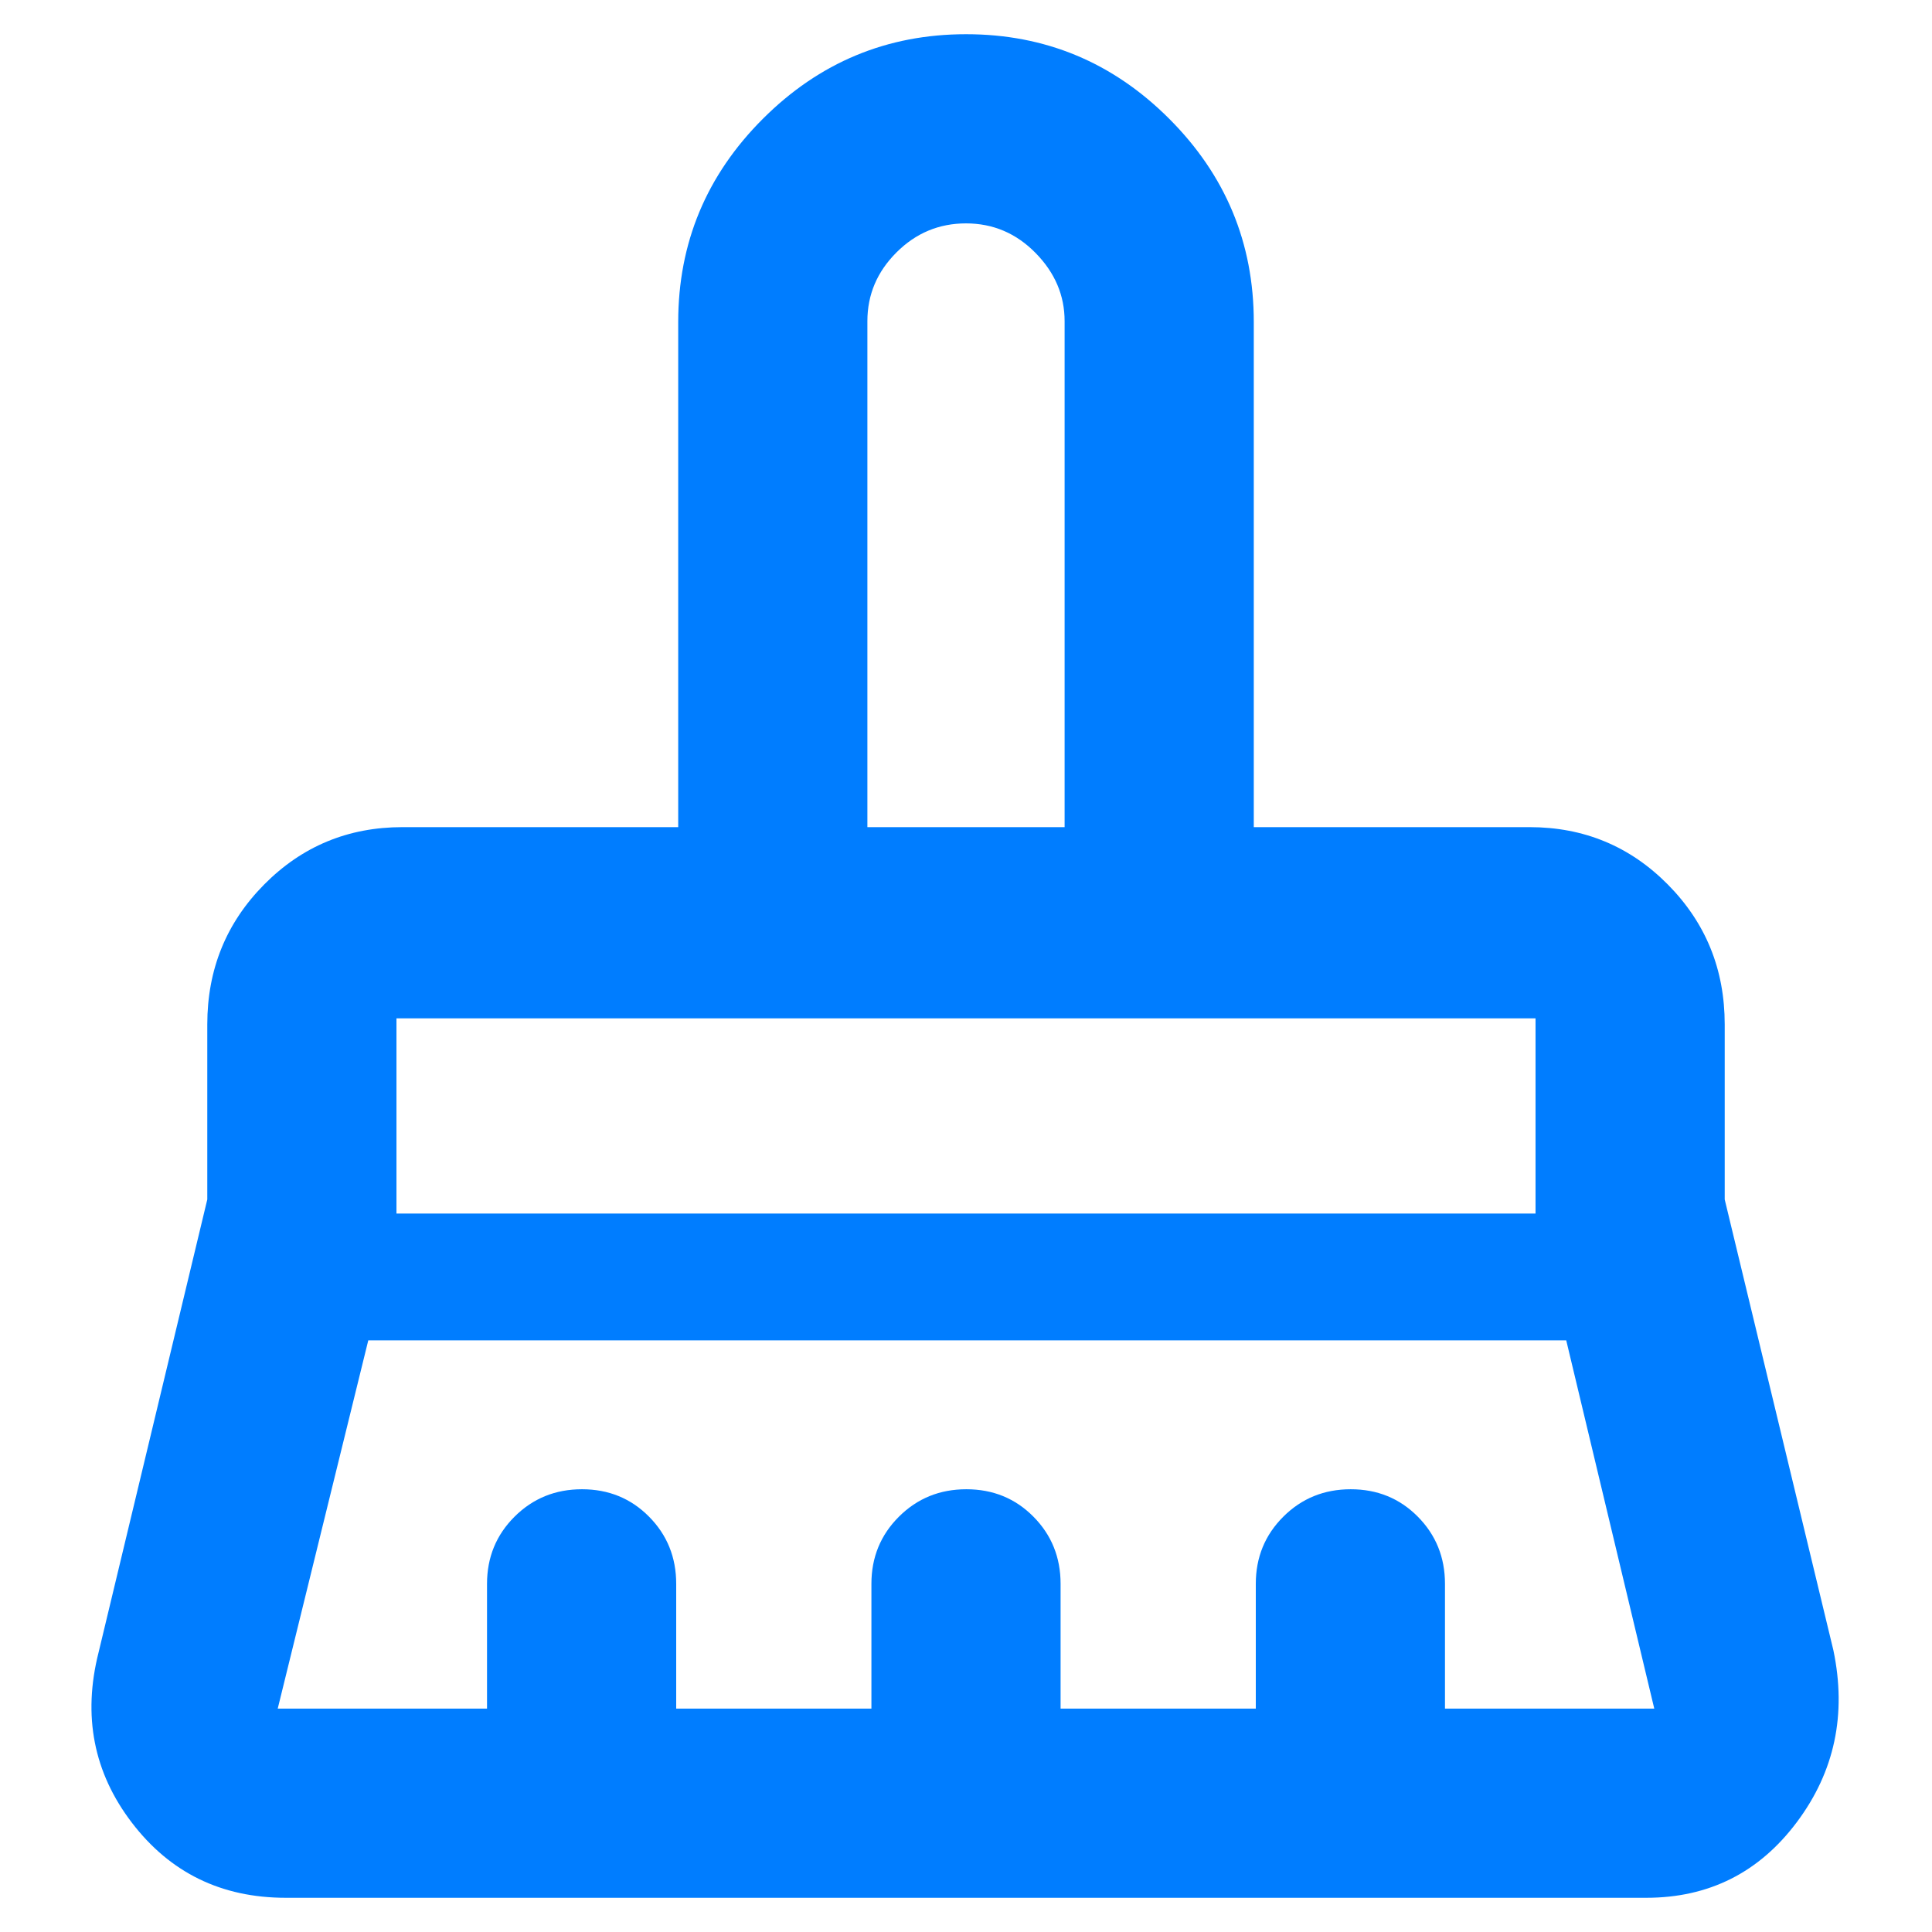 <svg xmlns="http://www.w3.org/2000/svg" height="48" viewBox="0 -960 960 960" width="48"><path fill="rgb(0, 125, 255)" d="M431-549h98v-251.43q0-19.2-14.44-33.88Q500.13-849 480-849q-20.12 0-34.56 14.44Q431-820.13 431-800.43V-549ZM197-357h566v-97H197v97Zm-59 246h104v-62q0-19.75 13.68-33.38Q269.35-220 289.18-220q19.82 0 33.32 13.62Q336-192.75 336-173v62h97v-62q0-19.75 13.68-33.38Q460.35-220 480.18-220q19.82 0 33.32 13.62Q527-192.75 527-173v62h97v-62q0-19.75 13.68-33.38Q651.35-220 671.18-220q19.82 0 33.32 13.62Q718-192.75 718-173v62h104l-43.75-183H183l-45 183Zm680 94H142q-47.96 0-76.48-37.33Q37-91.66 49-139l54-225v-87q0-40.94 28.24-69.47T200-549h137v-251q0-58.92 42.06-100.96 42.06-42.04 101-42.04T581-900.96q42 42.04 42 100.96v251h137q40.53 0 68.76 28.53Q857-491.94 857-451v87l54 224q10 47.78-18.14 85.39T818-17Zm-55-437H197h566Zm-234-95h-98 98Z"/></svg>